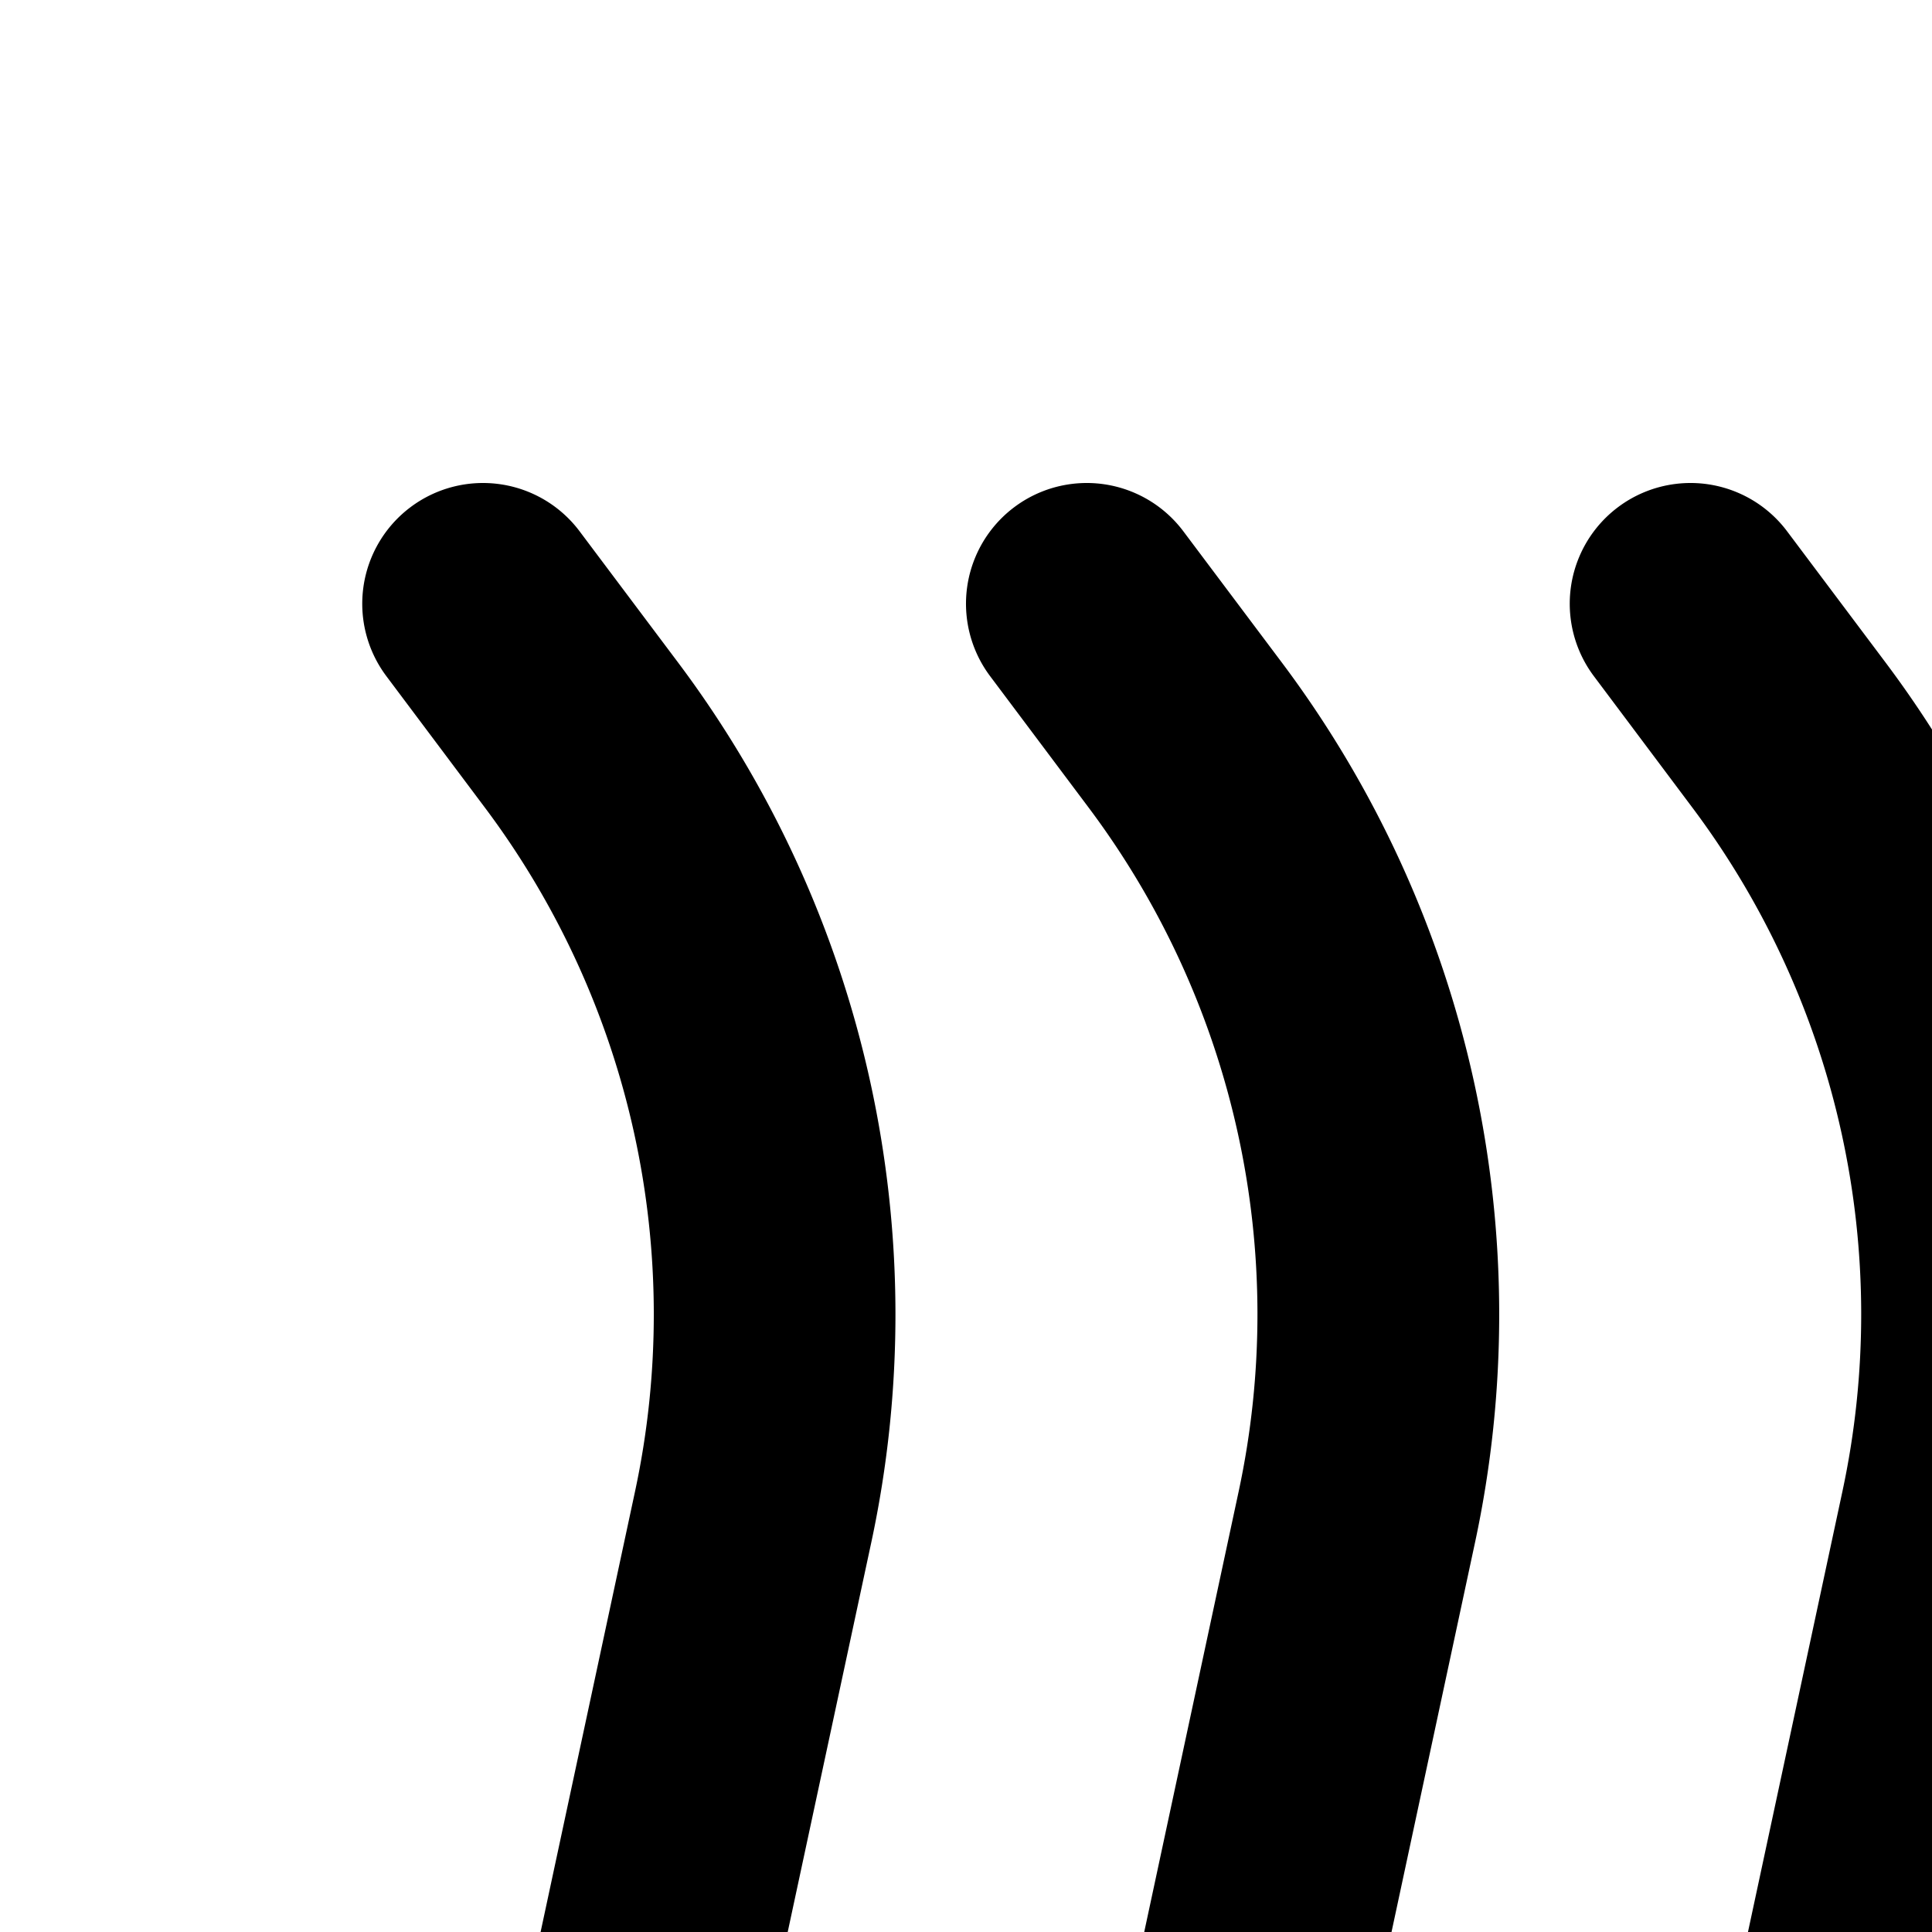 <svg xmlns="http://www.w3.org/2000/svg" viewBox="0 0 16 16"><path d="M27.001 28a.998.998 0 01-.801-.4l-.815-1.086a8.998 8.998 0 01-1.601-7.286l1.474-6.876a6.996 6.996 0 00-1.245-5.667L23.2 5.6a1 1 0 111.6-1.2l.815 1.086a8.998 8.998 0 011.601 7.286l-1.474 6.876a6.996 6.996 0 001.245 5.667L27.8 26.4A1 1 0 0127.001 28zM22.001 28a.998.998 0 01-.801-.4l-.815-1.086a8.998 8.998 0 01-1.601-7.286l1.474-6.876a6.996 6.996 0 00-1.245-5.667L18.2 5.6a1 1 0 111.6-1.2l.815 1.086a8.998 8.998 0 011.601 7.286l-1.474 6.876a6.996 6.996 0 001.245 5.667L22.8 26.4A1 1 0 0122.001 28zM17.001 28a.998.998 0 01-.801-.4l-.815-1.086a8.998 8.998 0 01-1.601-7.286l1.474-6.876a6.996 6.996 0 00-1.245-5.667L13.2 5.6a1 1 0 111.6-1.2l.815 1.086a8.998 8.998 0 011.601 7.286l-1.474 6.876a6.996 6.996 0 001.245 5.667L17.8 26.4A1 1 0 0117.001 28zM12.001 28a.998.998 0 01-.801-.4l-.815-1.086a8.998 8.998 0 01-1.601-7.286l1.474-6.876A6.996 6.996 0 009.014 6.686L8.2 5.6A1 1 0 119.8 4.4l.815 1.086a8.998 8.998 0 011.601 7.286l-1.474 6.876a6.996 6.996 0 001.245 5.667L12.8 26.4A1 1 0 0112.001 28zM7.001 28A.998.998 0 016.2 27.6l-.815-1.086a8.998 8.998 0 01-1.6-7.286l1.474-6.876A6.996 6.996 0 004.014 6.686L3.2 5.6A1 1 0 114.8 4.4l.815 1.086a8.998 8.998 0 011.601 7.286L5.741 19.647a6.996 6.996 0 001.245 5.667L7.8 26.4A1 1 0 017.001 28z"/></svg>